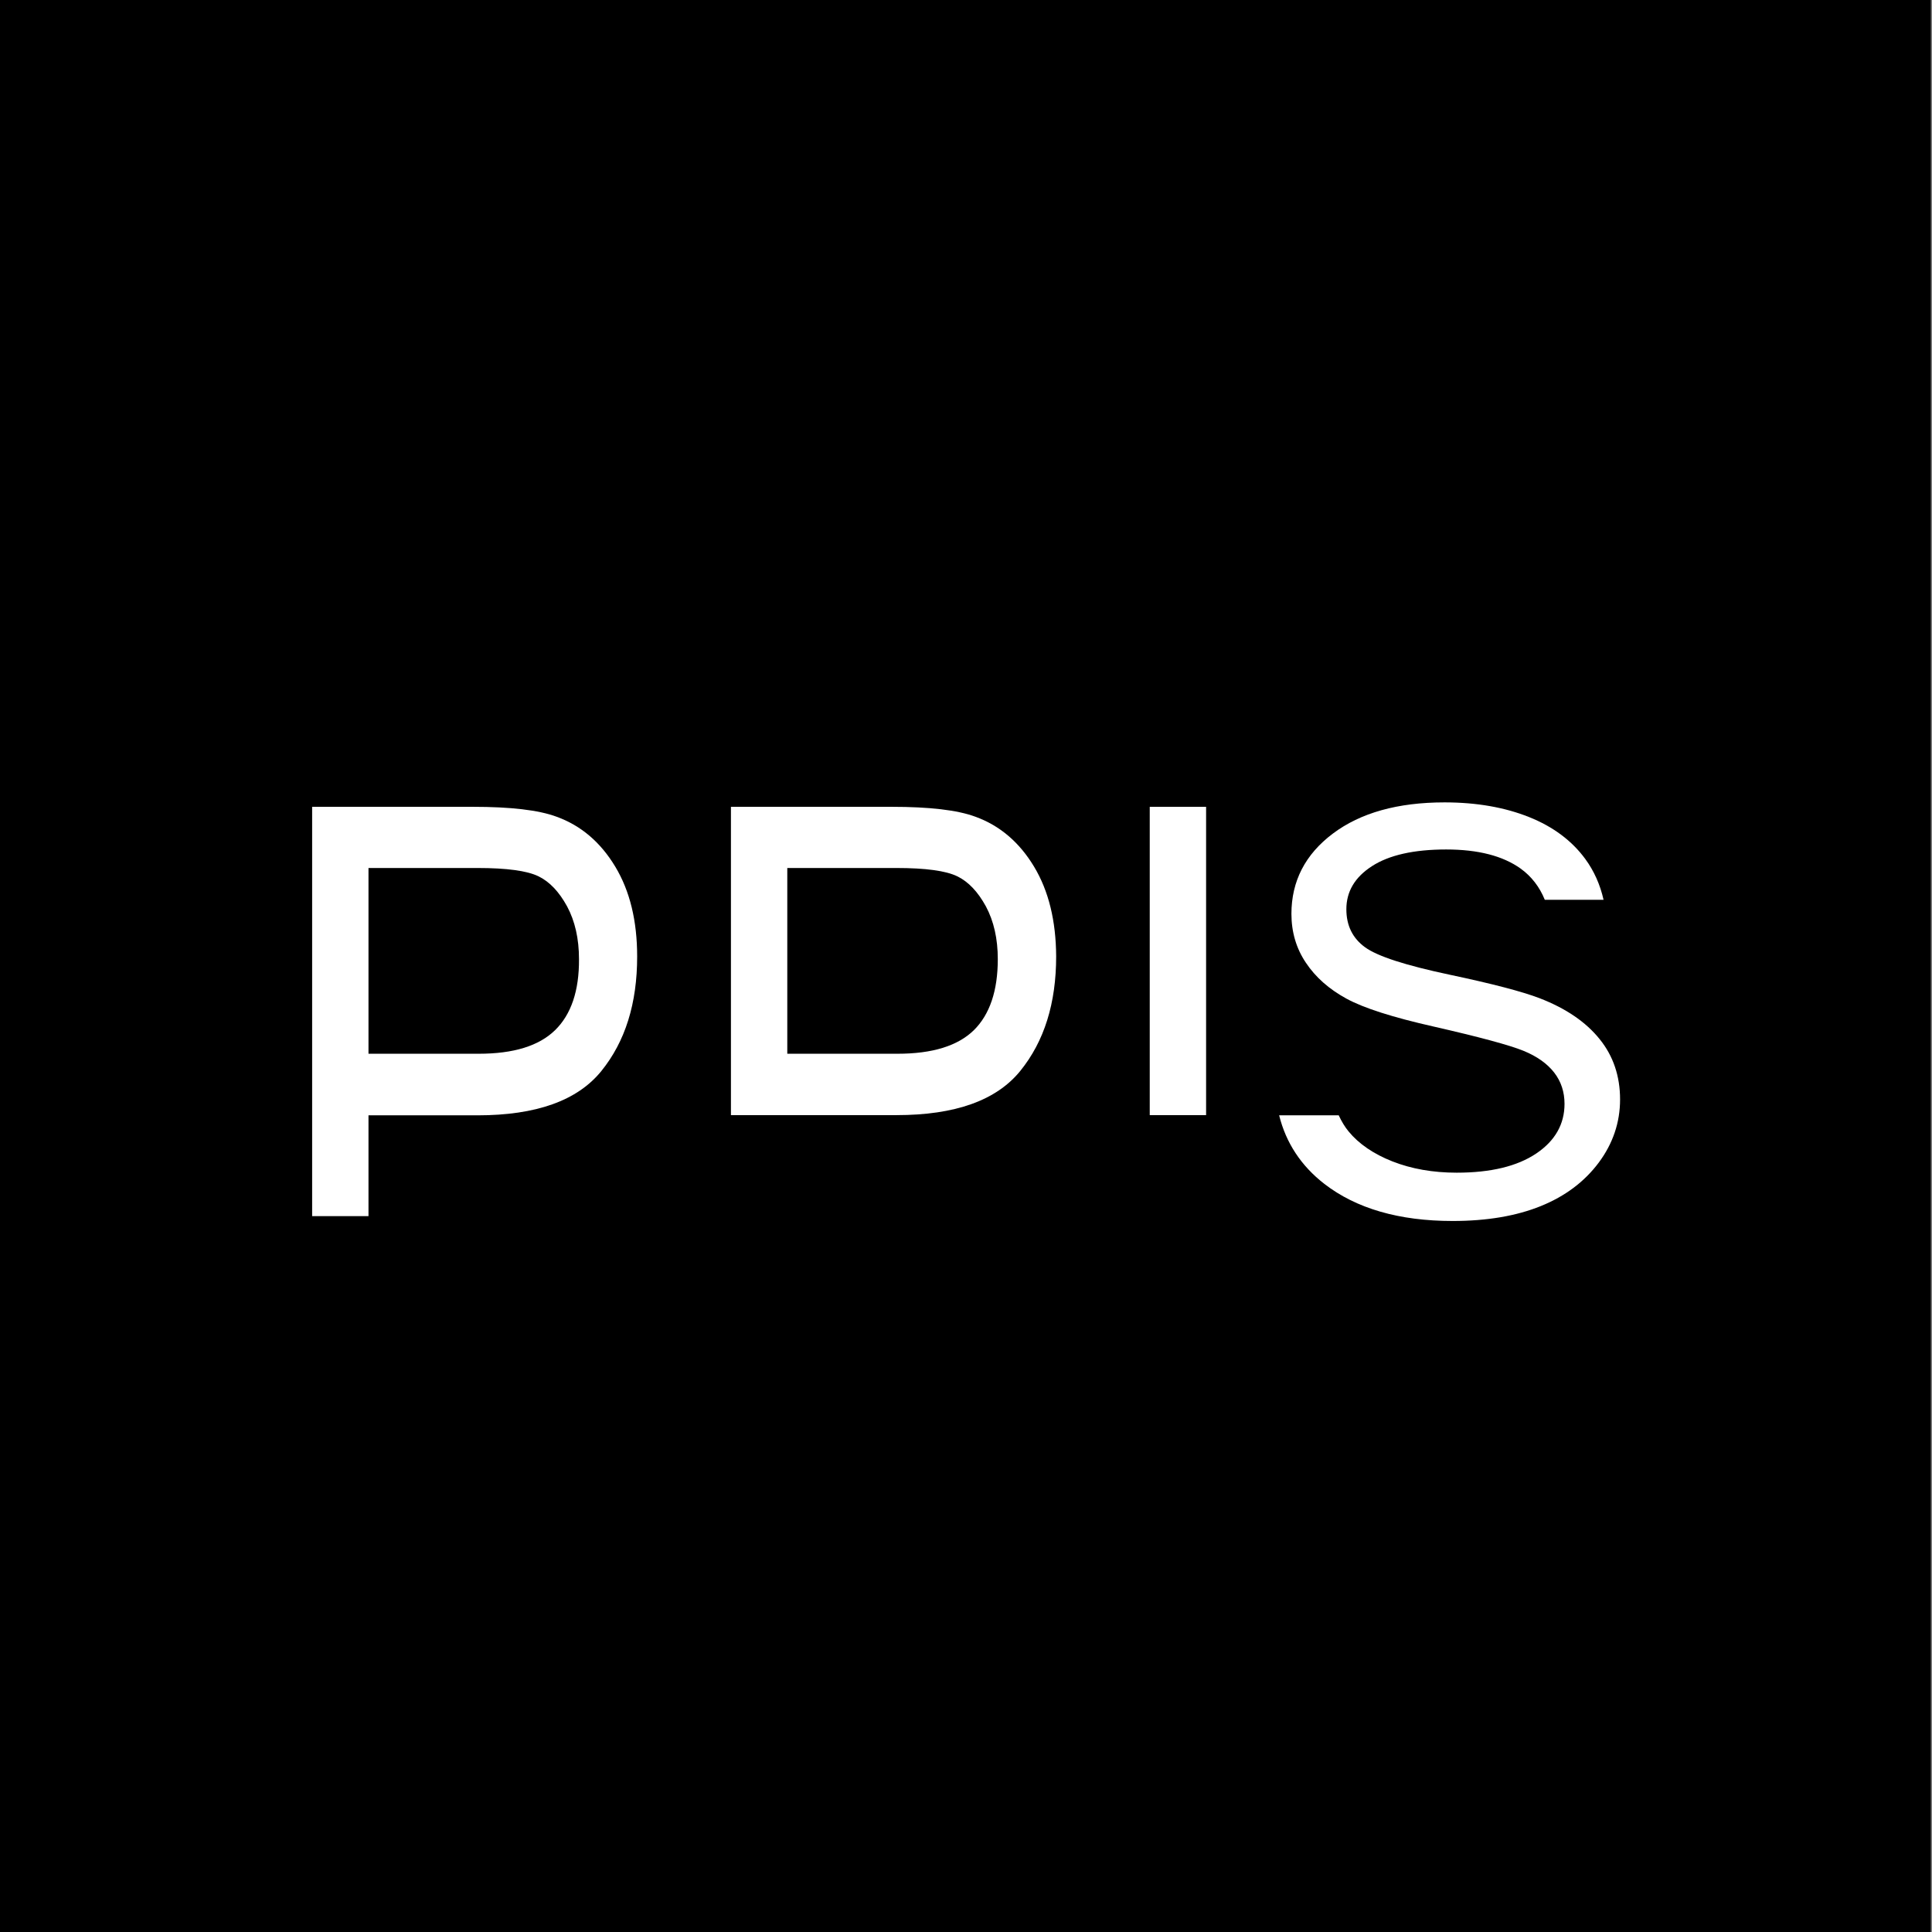 <?xml version="1.0" encoding="utf-8"?>
<!-- Generator: Adobe Illustrator 21.0.0, SVG Export Plug-In . SVG Version: 6.00 Build 0)  -->
<svg version="1.1" xmlns="http://www.w3.org/2000/svg" xmlns:xlink="http://www.w3.org/1999/xlink" x="0px" y="0px"
	 viewBox="0 0 960 960" style="enable-background:new 0 0 960 960;" xml:space="preserve">
<rect x="0" y="0" width="960" height="960" fill="#808080" stroke="none"/>
<style type="text/css">
	.st0{fill:#FFFFFF;}
	.st1{fill:#FFF873;}
	.st2{fill:#61AEFC;}
	.st3{fill:#ED7C77;}
	.st4{fill:#7FF8DF;}
	.st5{fill:#636363;}
	.st6{fill:none;stroke:#636363;stroke-miterlimit:10;}
	.st7{fill:#636363;stroke:#000000;stroke-miterlimit:10;}
	.st8{fill:none;stroke:#000000;stroke-miterlimit:10;}
	.st9{fill:none;stroke:#000000;stroke-width:2;stroke-miterlimit:10;}
	.st10{fill:none;stroke:#FFFFFF;stroke-width:2;stroke-miterlimit:10;}
</style>
<g id="Layer_1">
	<rect width="959.4" height="960.6"/>
	<path class="st0" d="M571.3,554.1V400.9h28v153.2H571.3z"/>
	<path class="st0" d="M513.8,430.6c-7.3-12.1-17-20.4-29.2-24.8c-8.9-3.3-22.8-4.9-41.6-4.9h-79.8v153.2h28H421h24.5
		c29.1,0,49.6-7.3,61.5-22c11.9-14.7,17.8-33.6,17.8-56.9C524.7,457.6,521.1,442.7,513.8,430.6z M483.9,511.9
		c-8,7.8-20.6,11.7-37.9,11.7h-54.8v-92.3h54.2c14.6,0,24.6,1.4,30.2,4.1c5.6,2.7,10.3,7.7,14.3,15c3.9,7.3,5.9,16,5.9,26.2
		C495.8,492.3,491.8,504.1,483.9,511.9z"/>
	<path class="st0" d="M305.7,430.6c-7.3-12.1-17-20.4-29.2-24.8c-8.9-3.3-22.8-4.9-41.6-4.9h-79.8v203.4h28v-50.1h54.2
		c29.1,0,49.6-7.3,61.5-22c11.9-14.7,17.8-33.6,17.8-56.9C316.6,457.6,313,442.7,305.7,430.6z M275.8,511.9
		c-8,7.8-20.6,11.7-37.9,11.7h-54.8v-92.3h54.2c14.6,0,24.6,1.4,30.2,4.1c5.6,2.7,10.3,7.7,14.3,15c3.9,7.3,5.9,16,5.9,26.2
		C287.8,492.3,283.8,504.1,275.8,511.9z"/>
	<path class="st0" d="M765,496c-8.6-3.3-23.5-7.2-44.8-11.7c-21.7-4.6-35.7-9.1-41.9-13.6c-6.2-4.5-9.3-10.8-9.3-18.9
		c0-8.8,4.2-15.9,12.7-21.4c8.5-5.5,20.8-8.3,36.9-8.3c15.9,0,28.2,3.2,37,9.5c5.4,3.9,9.4,9.1,12,15.5h29.2
		c-1.7-7.5-4.7-14.3-9.1-20.3c-6.6-9-15.9-16-27.9-20.8c-12-4.8-26-7.3-42-7.3c-23.3,0-41.8,5.2-55.5,15.5
		c-13.7,10.3-20.6,23.6-20.6,39.9c0,9,2.4,17.2,7.2,24.3c4.8,7.2,11.5,13.1,20.1,17.8c8.6,4.7,23,9.3,43.4,13.9
		c22.8,5.2,37.6,9.2,44.5,12c6.9,2.8,12,6.5,15.4,10.9c3.4,4.4,5.1,9.6,5.1,15.5c0,10.1-4.7,18.4-14.1,24.7
		c-9.4,6.3-22.5,9.5-39.5,9.5c-11.8,0-22.5-1.9-31.9-5.6c-9.4-3.7-16.7-8.7-21.8-14.9c-1.9-2.3-3.5-5-4.9-8h-29.6
		c3.4,13.7,10.9,25.1,22.5,34.1c15.8,12.2,37.1,18.4,63.7,18.4c17.1,0,31.7-2.5,43.8-7.4c12.1-4.9,21.7-12.1,28.8-21.6
		c7-9.4,10.6-19.9,10.6-31.4c0-11.6-3.4-21.6-10.1-29.9C788.1,507.9,778.2,501.1,765,496z"/>
</g>
<g id="Layer_2">
</g>
</svg>

